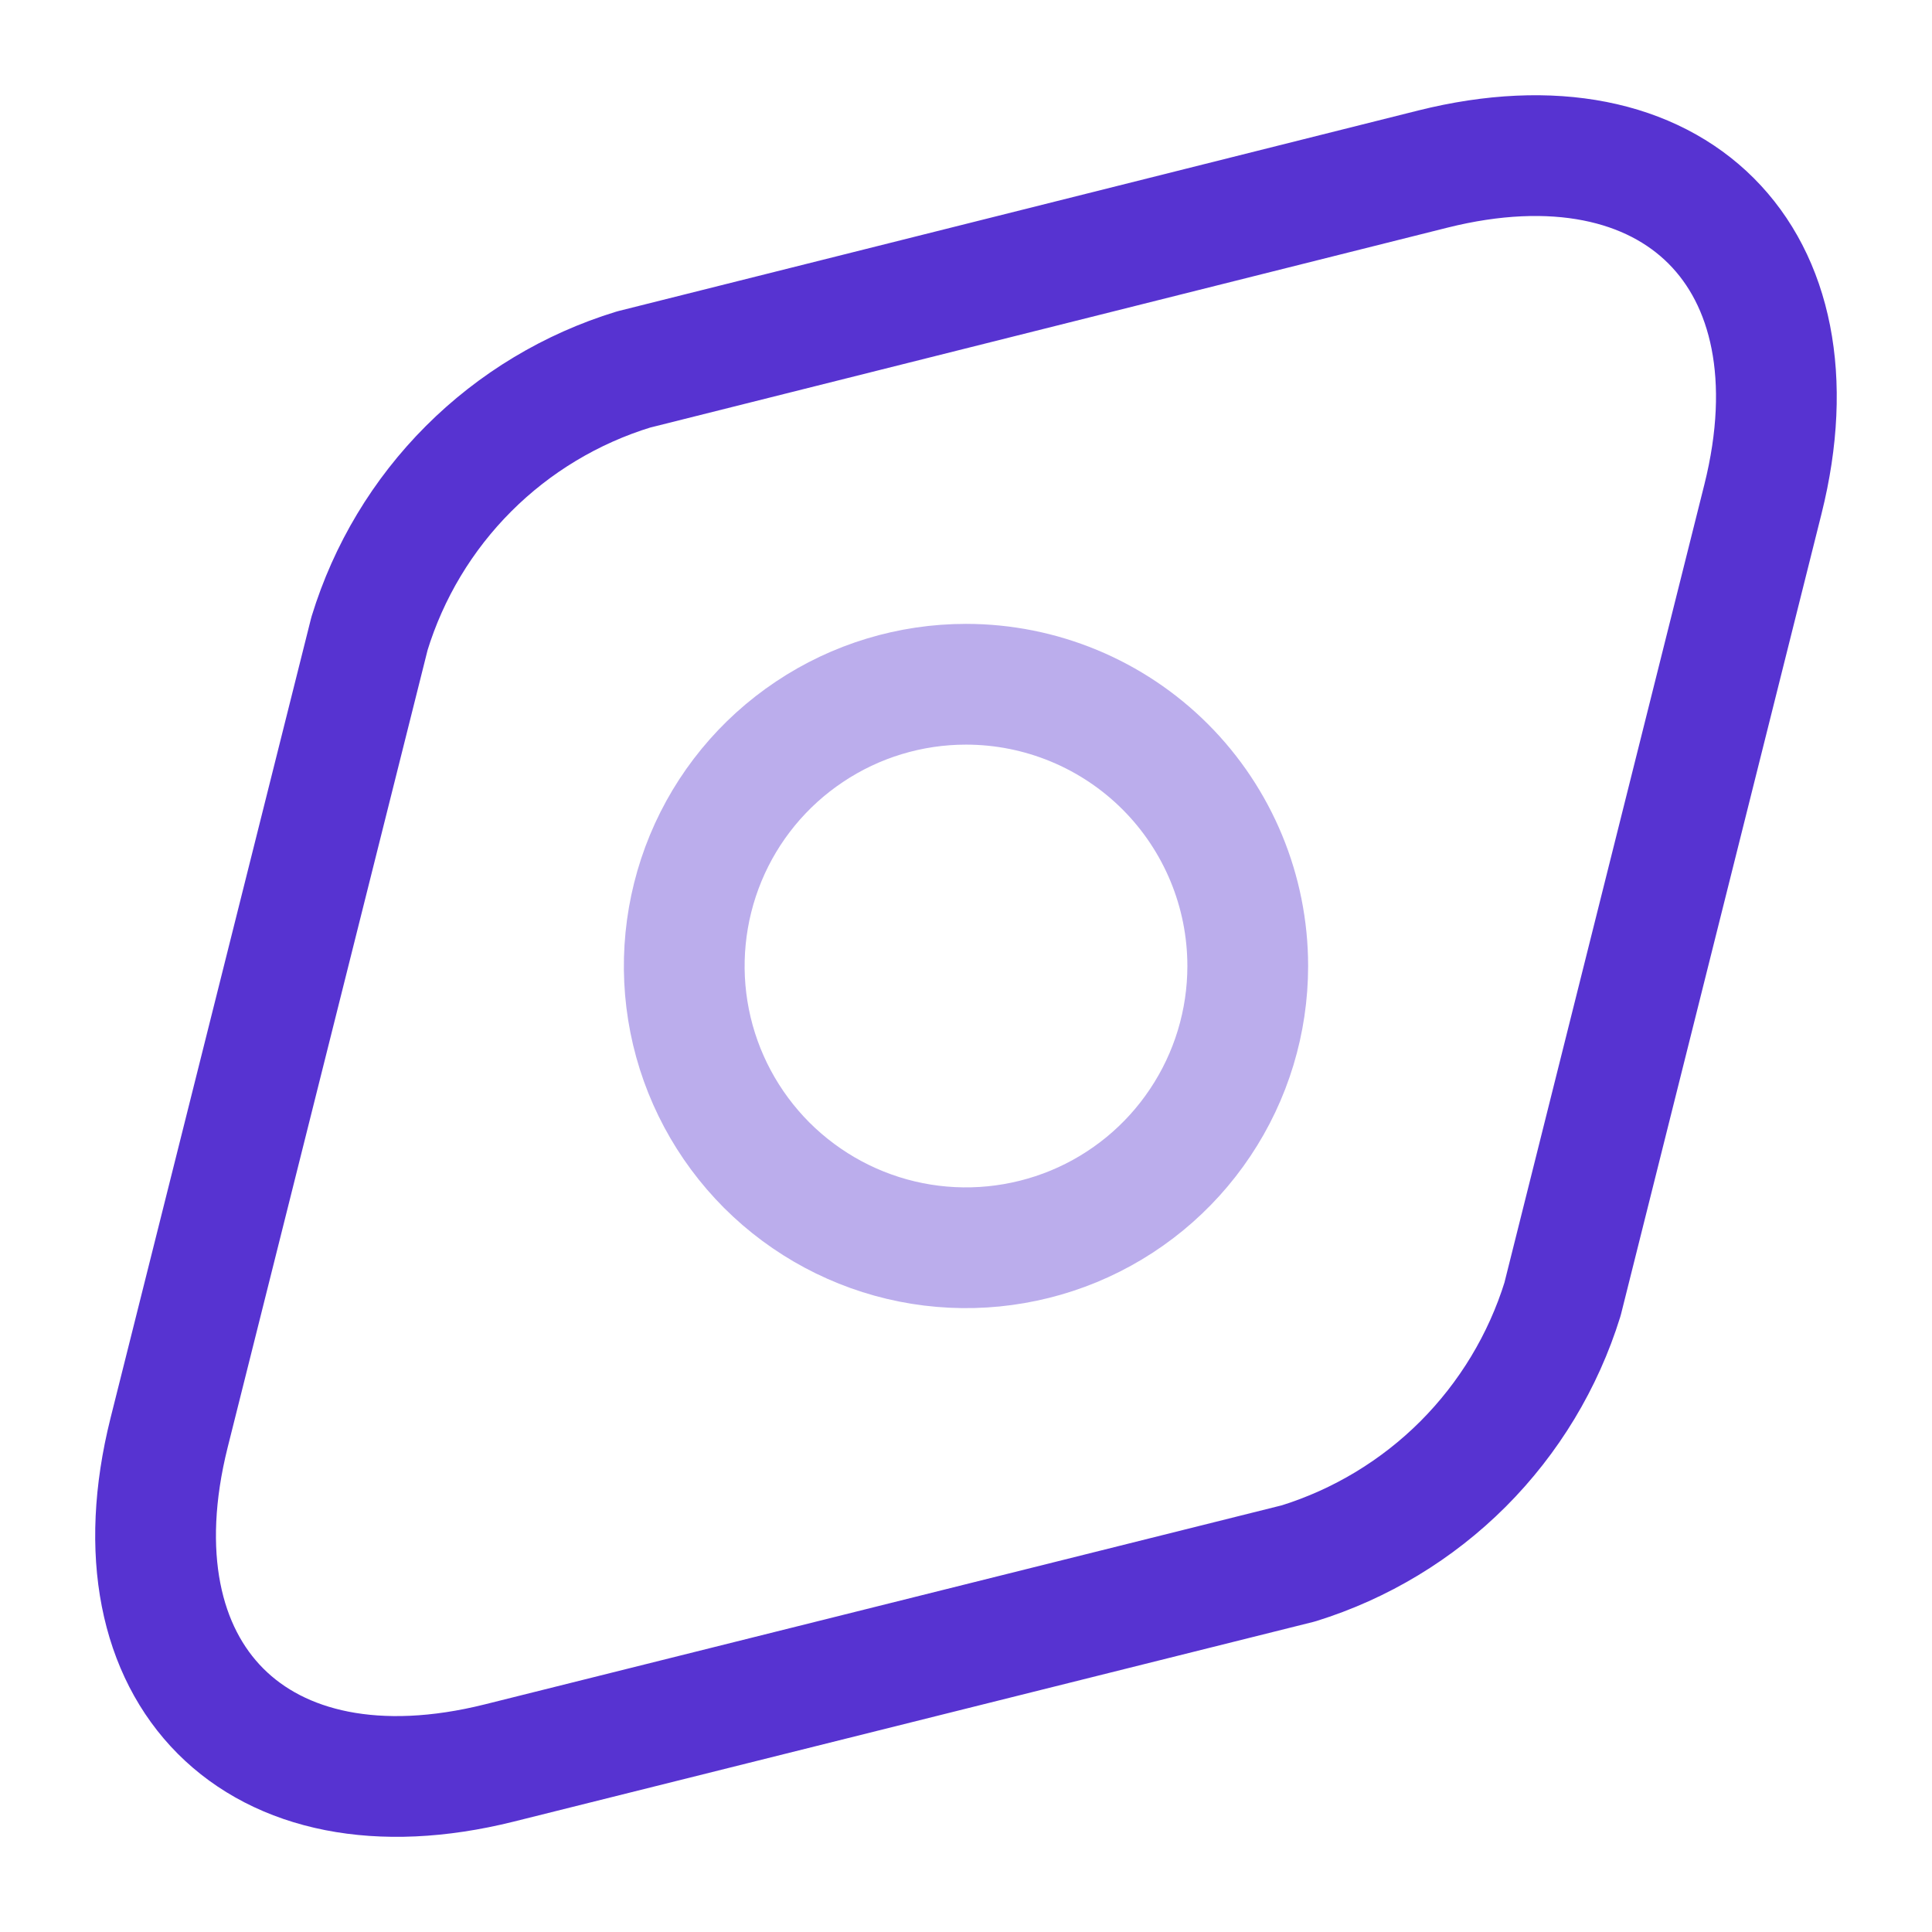 <svg width="24" height="24" viewBox="0 0 24 24" fill="none" xmlns="http://www.w3.org/2000/svg">
<path d="M17.8 2.1L7.87 4.59C7.097 4.827 6.393 5.25 5.821 5.822C5.249 6.394 4.827 7.097 4.59 7.87L2.1 17.8C1.35 20.8 3.19 22.651 6.2 21.901L16.13 19.421C16.902 19.181 17.604 18.757 18.175 18.186C18.746 17.614 19.17 16.912 19.41 16.14L21.9 6.2C22.65 3.2 20.8 1.35 17.8 2.1Z" stroke="#5733D1" stroke-width="1.5" stroke-linecap="round" stroke-linejoin="round"/>
<path opacity="0.4" d="M15.5 12C15.5 12.692 15.295 13.369 14.91 13.944C14.526 14.52 13.979 14.969 13.339 15.234C12.7 15.498 11.996 15.568 11.317 15.433C10.638 15.298 10.015 14.964 9.525 14.475C9.036 13.985 8.702 13.362 8.567 12.683C8.432 12.004 8.502 11.3 8.766 10.661C9.031 10.021 9.48 9.474 10.056 9.09C10.631 8.705 11.308 8.5 12 8.5C12.928 8.5 13.819 8.869 14.475 9.525C15.131 10.181 15.5 11.072 15.5 12V12Z" stroke="#5733D1" stroke-width="1.5" stroke-linecap="round" stroke-linejoin="round"/>
</svg>
